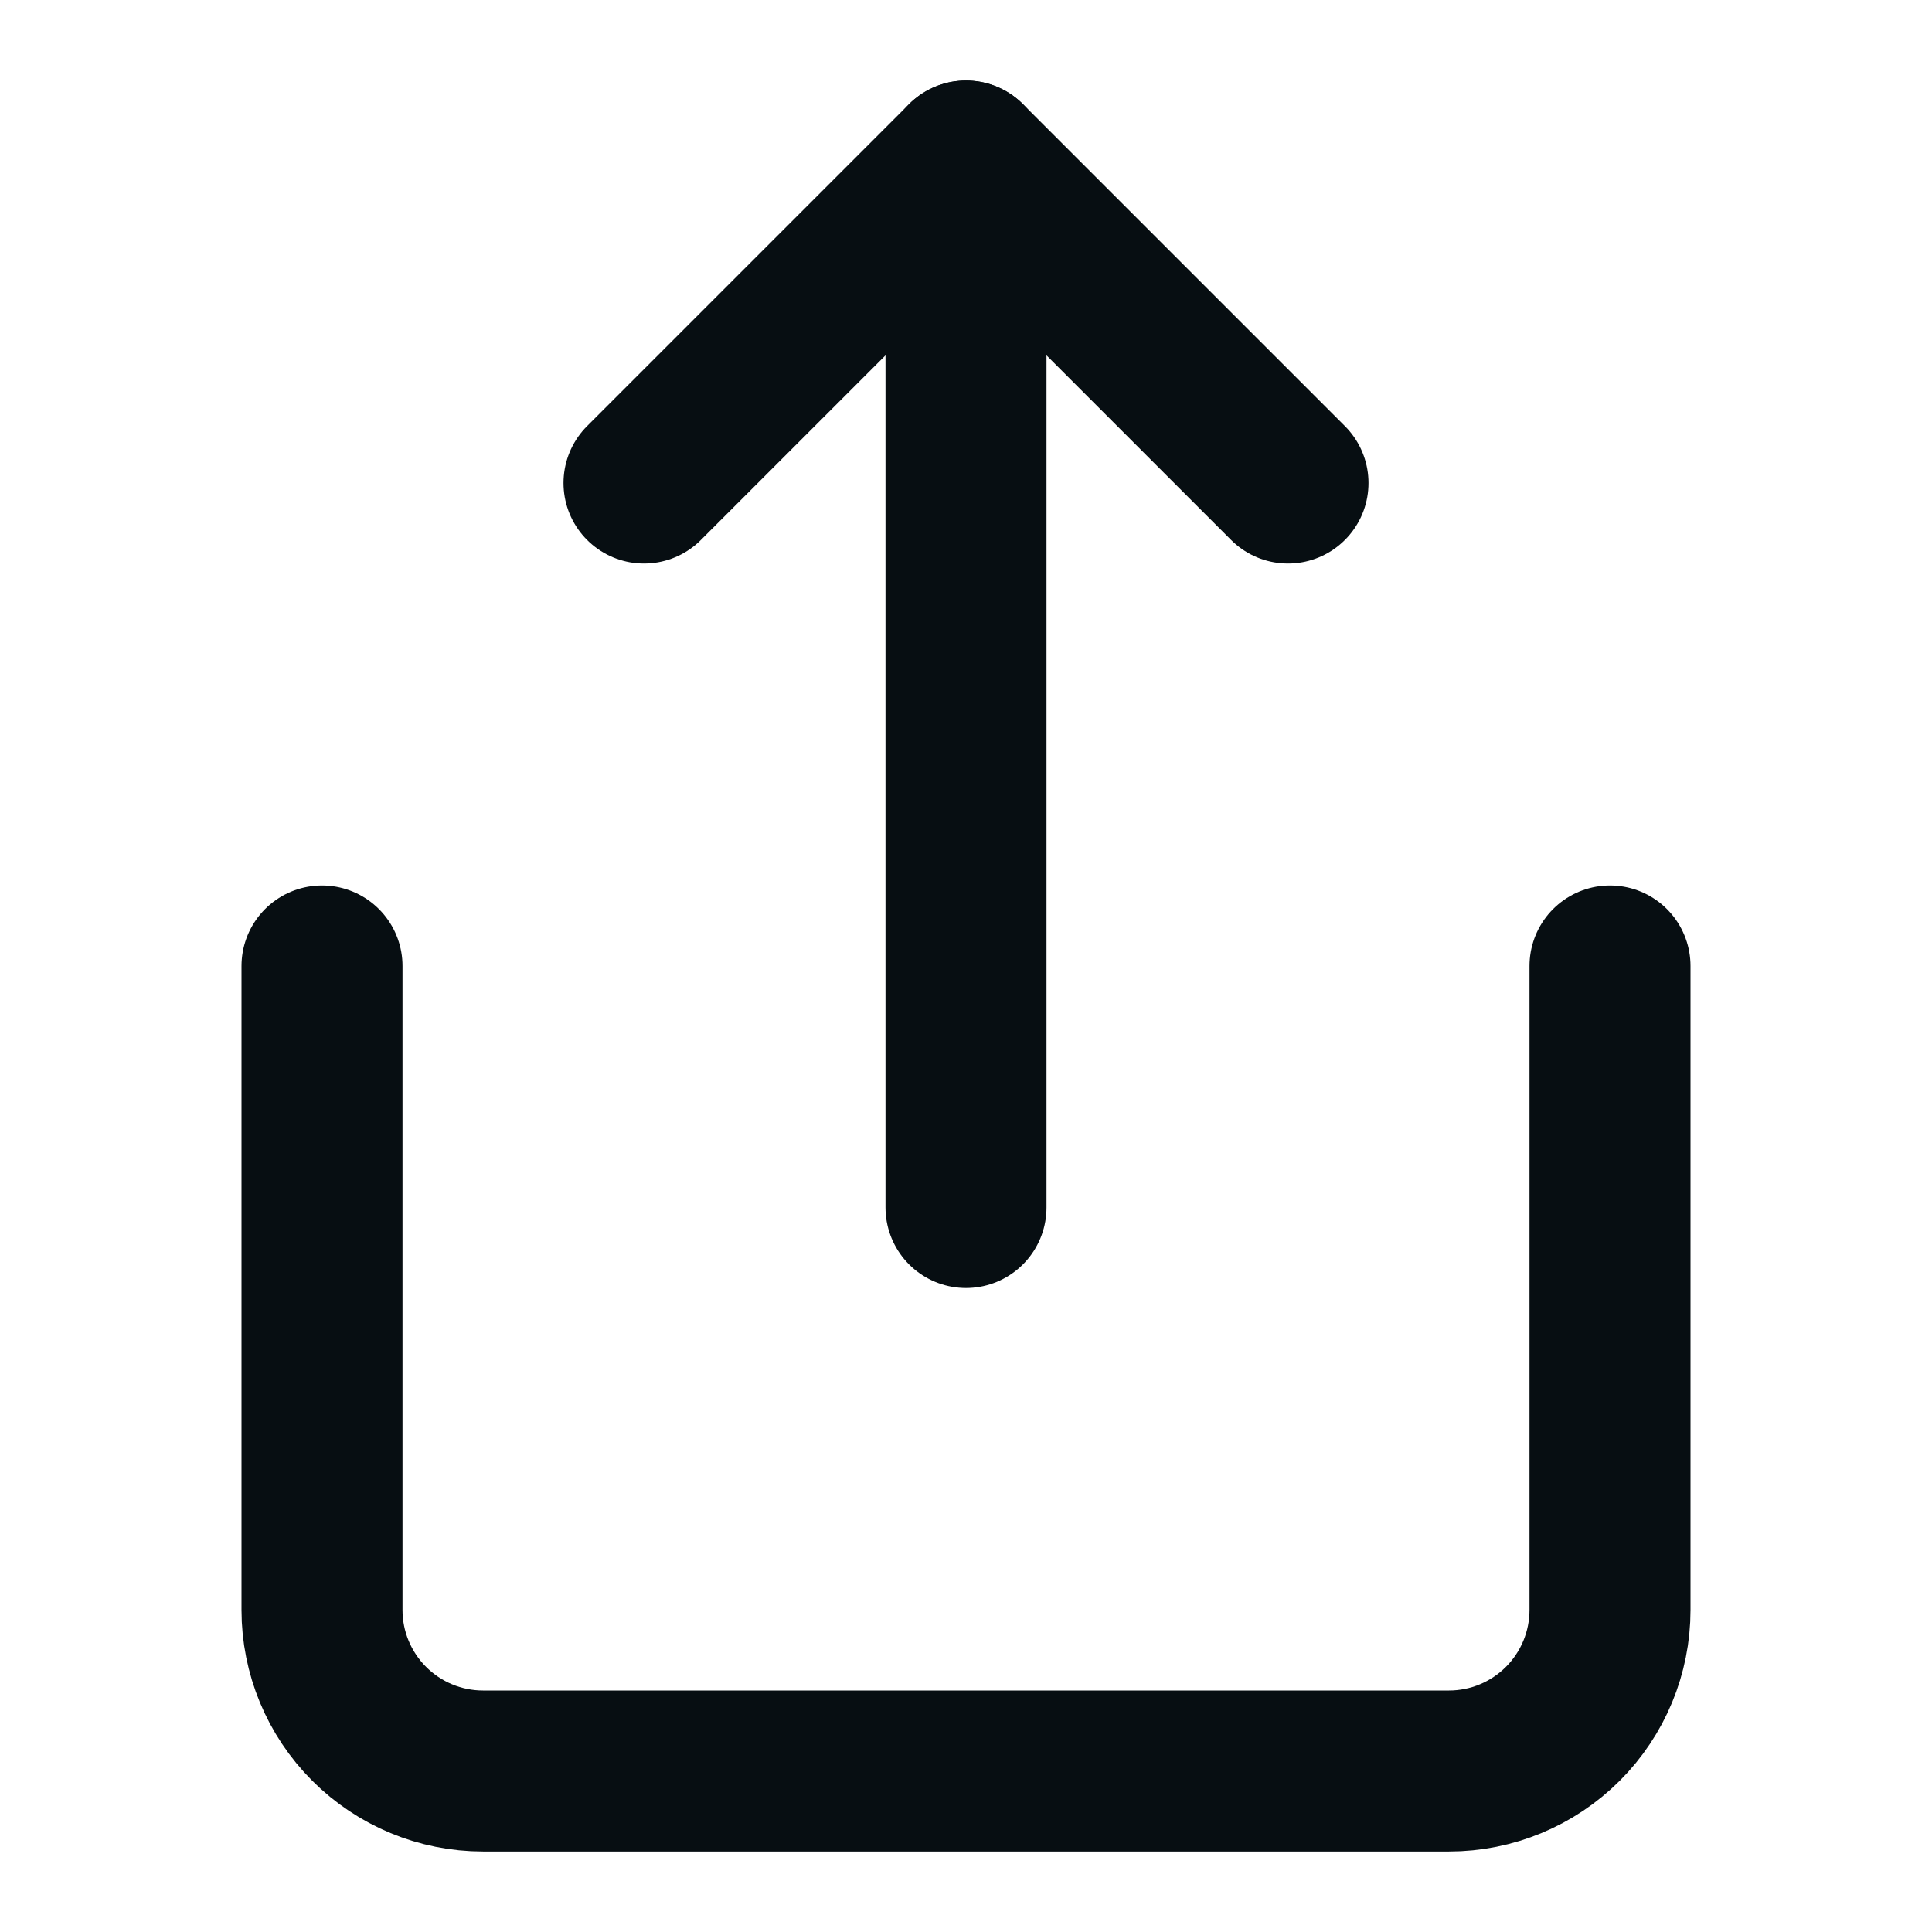 <svg width="24" height="24" viewBox="0 0 24 24" fill="none" xmlns="http://www.w3.org/2000/svg">
<path d="M4 12V20C4 20.53 4.211 21.039 4.586 21.414C4.961 21.789 5.47 22 6 22H18C18.53 22 19.039 21.789 19.414 21.414C19.789 21.039 20 20.53 20 20V12" stroke="#070E12" stroke-width="2" stroke-linecap="round" stroke-linejoin="round"/>
<path d="M16 6L12 2L8 6" stroke="#070E12" stroke-width="2" stroke-linecap="round" stroke-linejoin="round"/>
<path d="M12 2V15" stroke="#070E12" stroke-width="2" stroke-linecap="round" stroke-linejoin="round"/>
</svg>